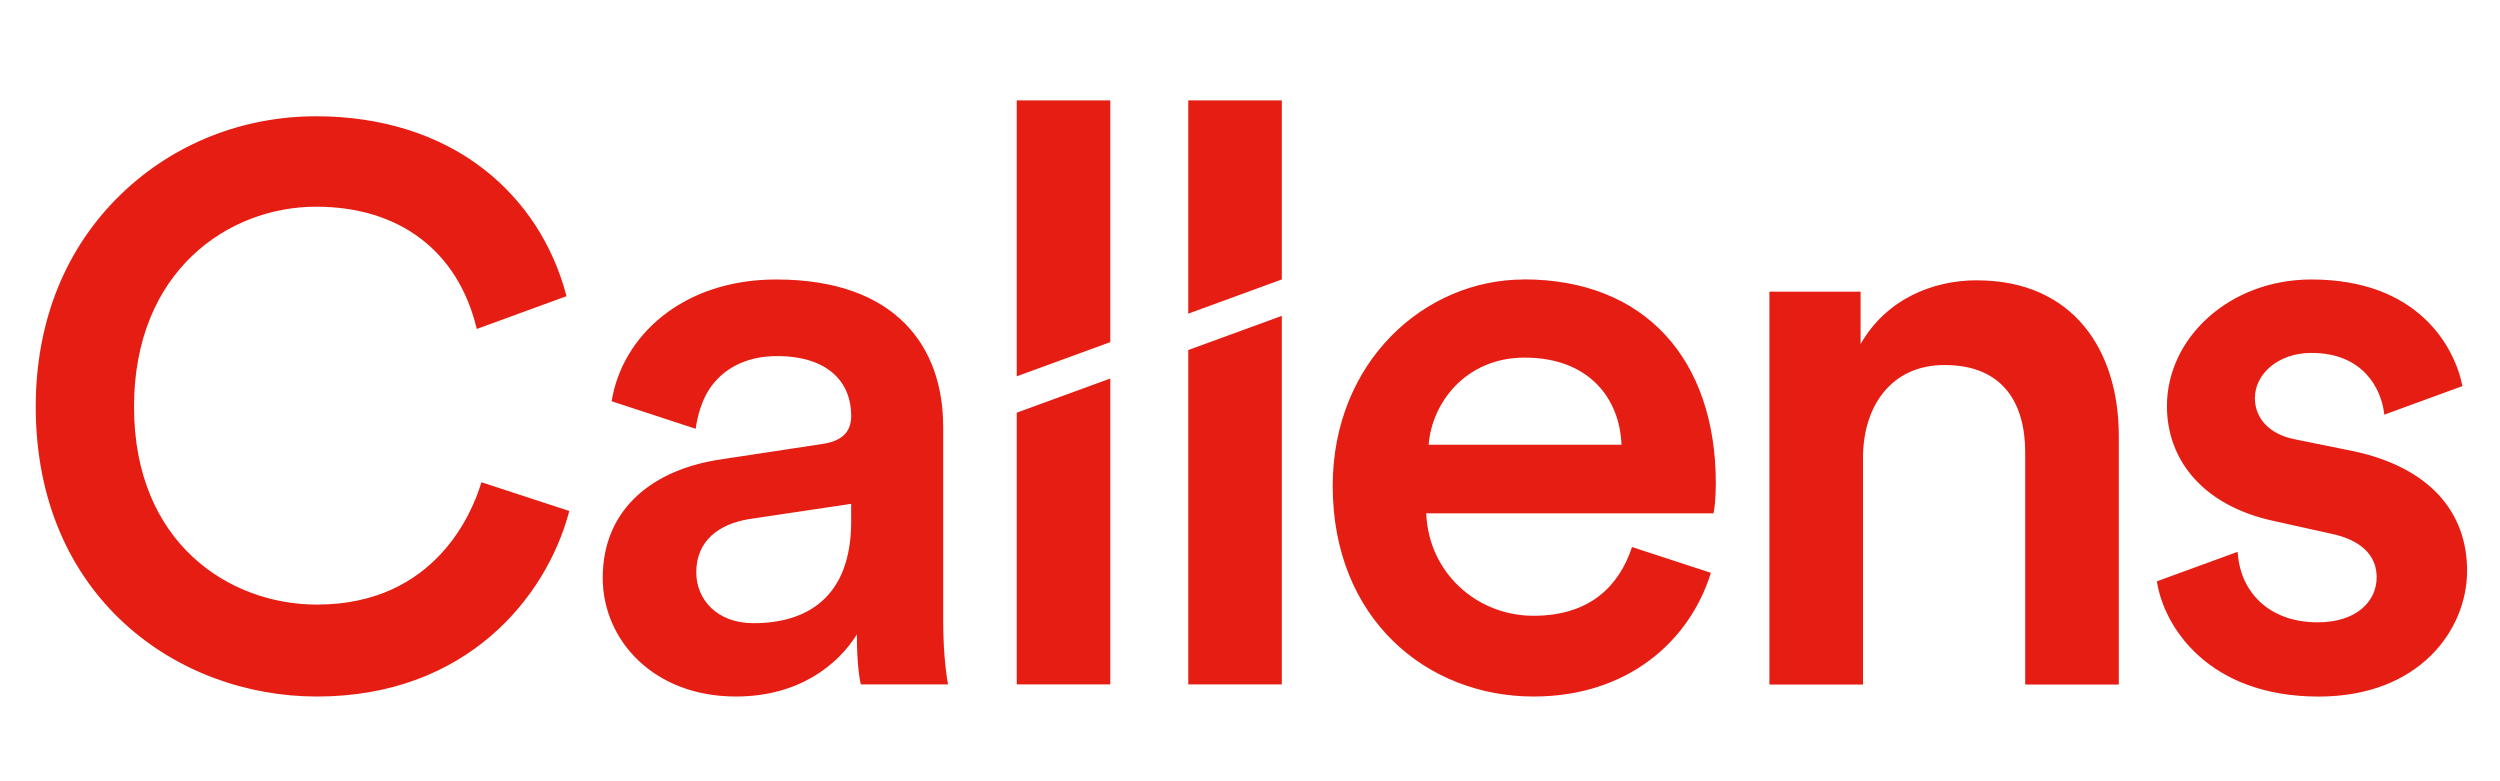 <svg id="Laag_1" xmlns="http://www.w3.org/2000/svg" viewBox="0 0 496 155"><defs><clipPath id="clippath"><path d="M0 0h496v155H0V0Z" style="fill:none"/></clipPath><style>.cls-1{fill:#e51d12}</style></defs><g style="clip-path:url(#clippath)"><path class="cls-1" d="M302.34 55.45c-19.69 0-37.93 16.33-37.93 40.97 0 26.41 18.73 41.77 39.85 41.77 18.67 0 30.98-10.98 35.18-24.54-5.2-1.7-15.64-5.12-15.64-5.12l-.02.04c-2.56 7.68-8.32 13.6-19.53 13.6s-20.81-8.48-21.29-20.33h56.98c.16-.32.48-2.88.48-5.92 0-24.65-14.08-40.49-38.09-40.49m-18.89 32.81c.64-8.32 7.36-17.29 19.05-17.29 12.8 0 18.89 8.16 19.21 17.29h-38.25ZM392.19 55.61c-8.64 0-17.93 3.68-23.05 12.65v-10.4h-18.09v77.95h18.57V90.83c0-10.24 5.6-18.41 16.17-18.41 11.68 0 16.01 7.68 16.01 17.29v46.1h18.57v-49.3c0-17.13-9.12-30.89-28.17-30.89M235.75 135.79h18.56V62.67l-18.56 6.78v66.34zM254.31 19.92h-18.56v42.31l18.56-6.79V19.92zM201.72 135.79h18.56V75.1l-18.56 6.78v53.91zM220.28 19.92h-18.56v54.74l18.56-6.78V19.92zM187.12 84.58c0-15.52-9.12-29.13-33.13-29.13-18.59 0-30.58 11.25-32.64 24.16l16.67 5.46c.38-2.7 1.24-5.59 2.63-7.74 2.6-4.02 7.13-6.68 13.5-6.68 10.24 0 14.73 5.28 14.73 11.84 0 2.72-1.28 4.96-5.76 5.6l-20.01 3.04c-13.28 1.92-23.53 9.6-23.53 23.53 0 12.32 10.08 23.53 26.41 23.53 12.64 0 20.33-6.4 24.01-12.32 0 6.24.64 9.44.8 9.92h17.29c-.16-.8-.96-5.44-.96-12.48V84.58Zm-18.25 18.89c0 15.21-8.96 20.17-19.37 20.17-7.36 0-11.36-4.8-11.36-10.08 0-6.4 4.64-9.6 10.4-10.56l20.33-3.04v3.52ZM467.05 89.54l-11.84-2.4c-4.8-.96-7.84-4-7.84-8.16 0-4.8 4.64-8.96 11.2-8.96 10.4 0 13.76 7.2 14.4 11.68l.07.57s8.38-3.06 15.51-5.67c-1.55-7.79-8.78-21.15-29.98-21.15-16.16 0-28.65 11.52-28.65 25.13 0 10.72 7.2 19.69 20.97 22.73l11.52 2.56c6.24 1.28 9.12 4.48 9.12 8.64 0 4.8-4 8.96-11.68 8.96-9.92 0-15.2-6.24-15.84-13.28l-.06-.71s-9.89 3.61-16.02 5.85c1.31 8.86 10.07 22.87 32.09 22.87 19.85 0 29.45-13.12 29.45-24.97s-7.68-20.49-22.41-23.69M95.51 95.67l-.06.2c-1.7 5.65-9.05 24.08-32.57 24.08-17.48 0-36.29-12.28-36.29-39.24s18.73-39.7 36.13-39.7c16.49 0 28.09 8.76 31.82 24.04l.05.22 17.81-6.51-.05-.18c-2.68-10.09-8.31-18.72-16.28-24.95-8.84-6.91-20.37-10.56-33.35-10.56-14.58 0-28.27 5.44-38.57 15.33C12.99 49.11 7.09 63.74 7.09 80.7c0 37.74 28.06 57.49 55.78 57.49 29.72 0 45.53-19.73 50.03-36.63l.05-.18-17.45-5.71Z"/></g></svg>
